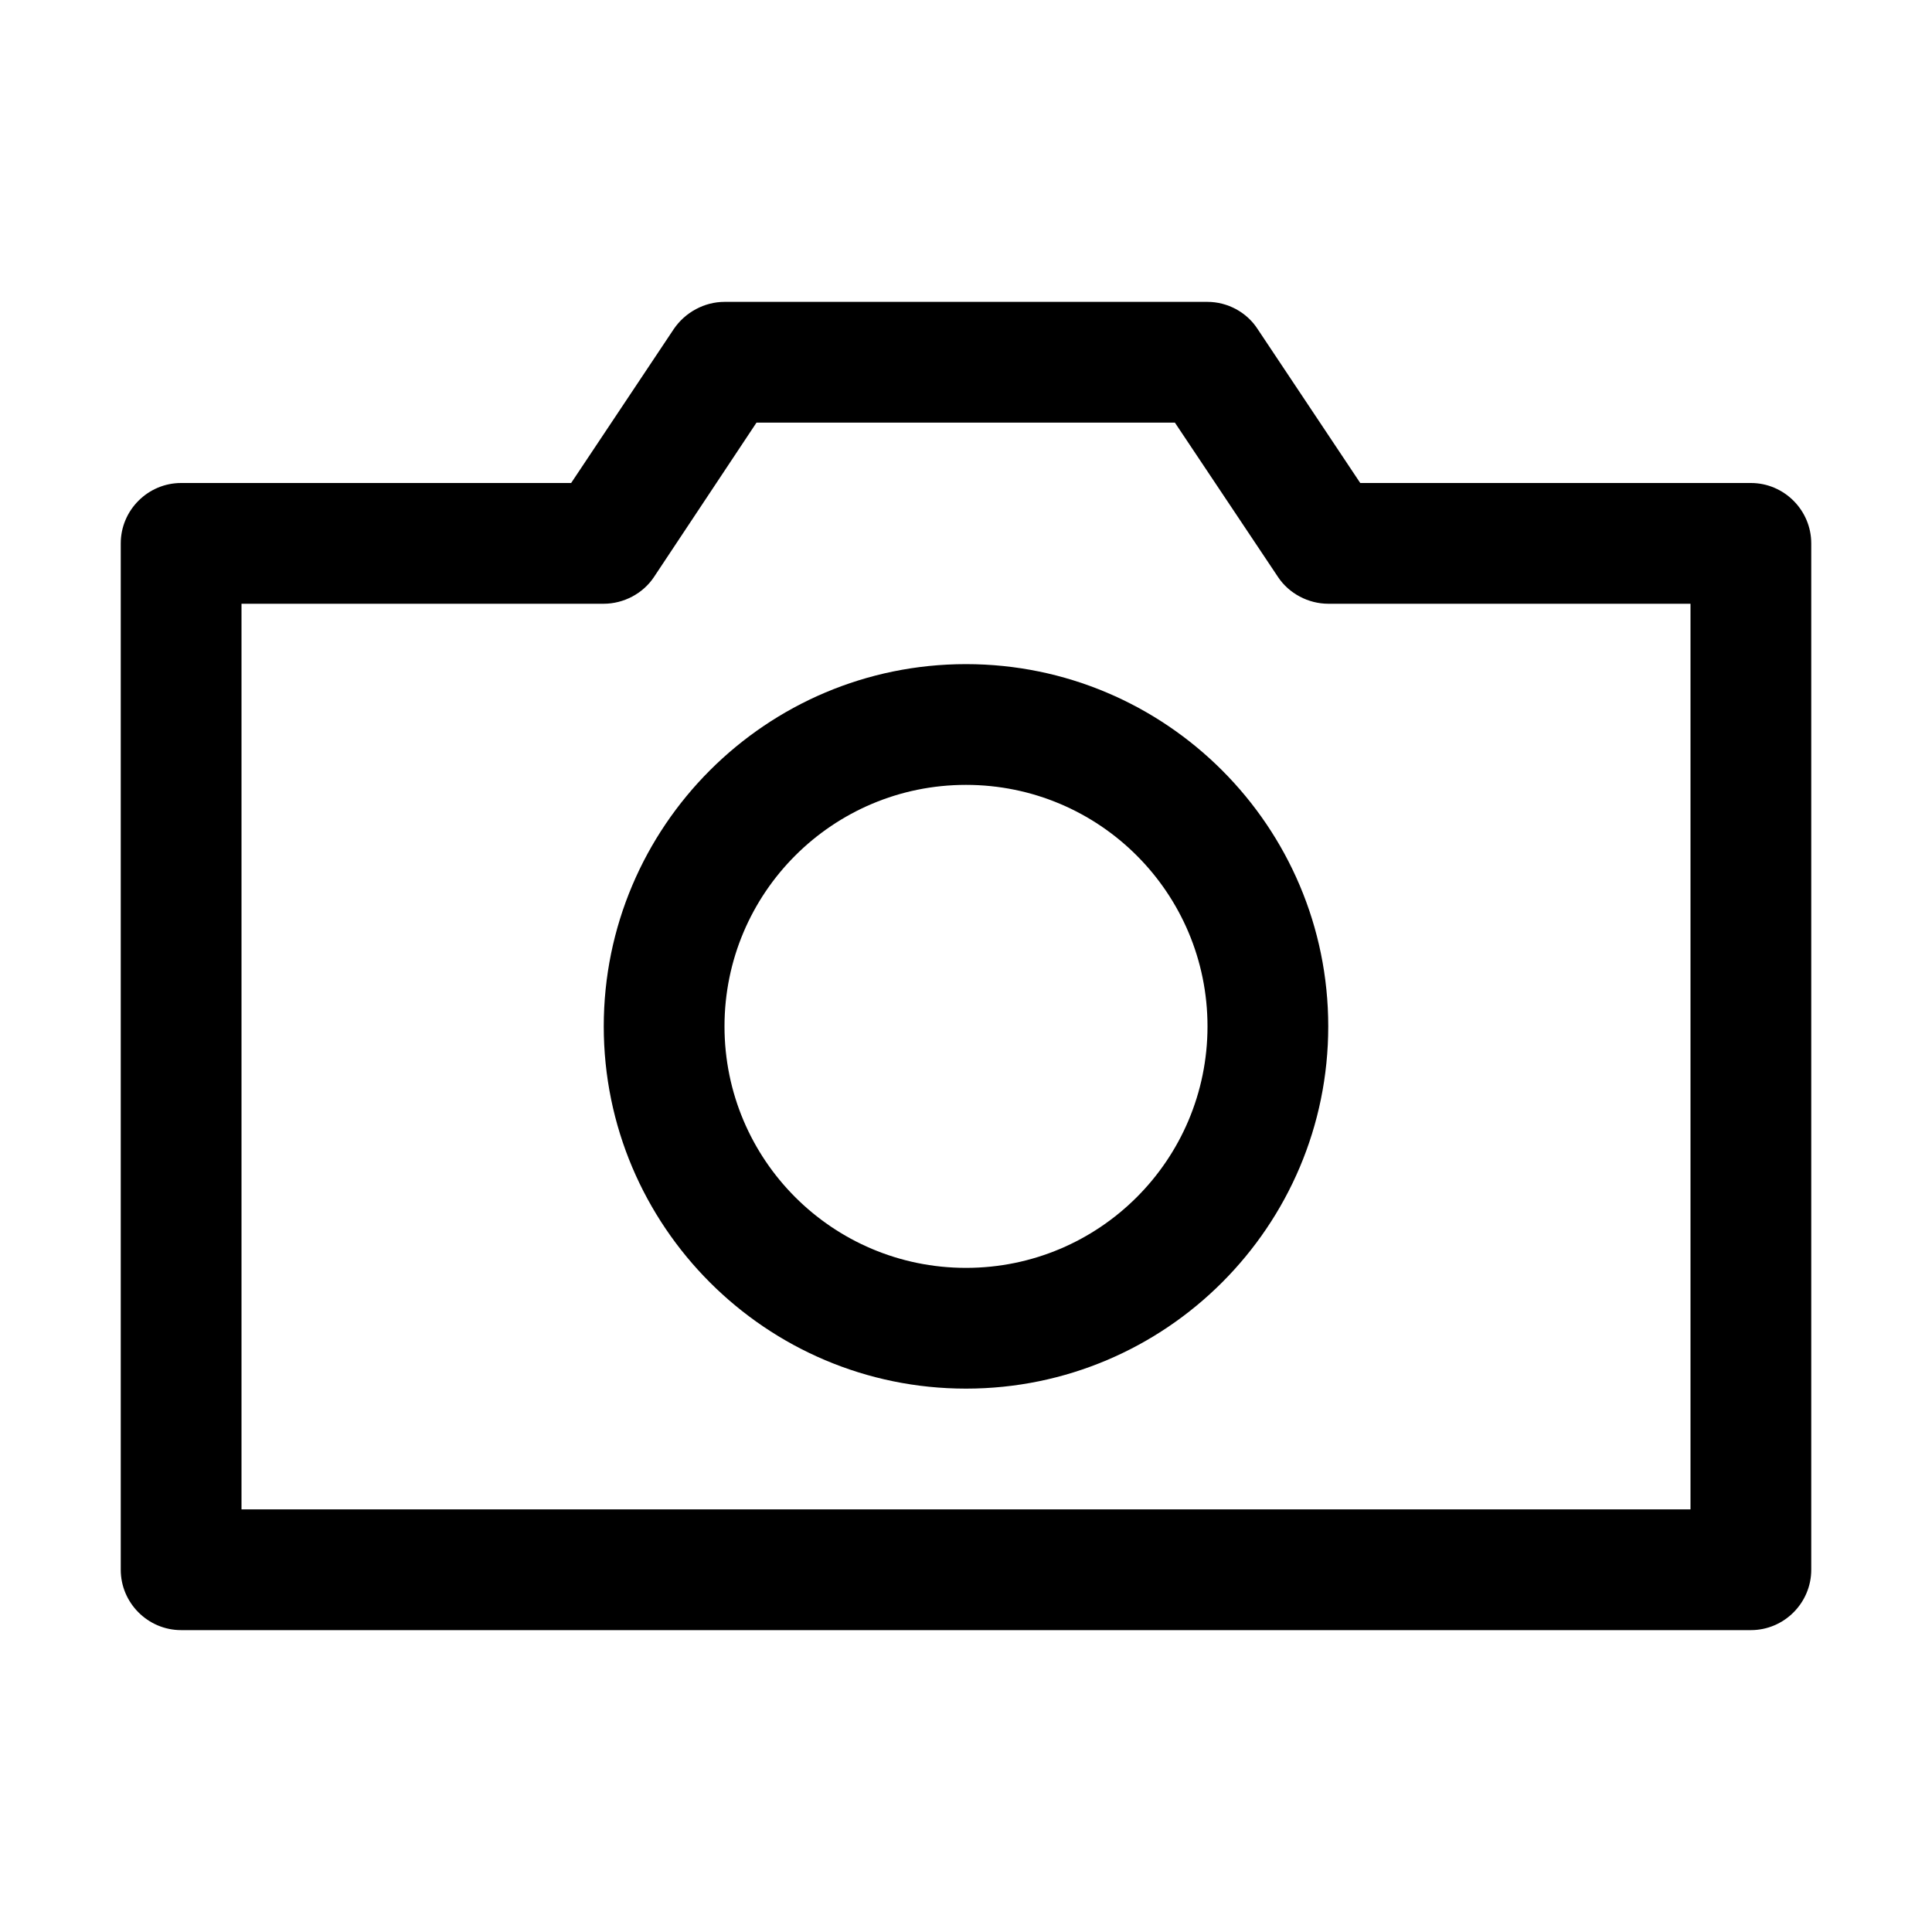 <svg width="32" height="32" viewBox="0 0 32 32" fill="none" xmlns="http://www.w3.org/2000/svg">
<path fill-rule="evenodd" clip-rule="evenodd" d="M2 26C2 26.55 2.45 27 3 27H29C29.55 27 30 26.55 30 26V9C30 8.45 29.55 8 29 8H22.53L20.83 5.45C20.65 5.17 20.33 5 20 5H12C11.67 5 11.35 5.17 11.16 5.45L9.46 8H3C2.45 8 2 8.45 2 9V26ZM28 25H4V10H10C10.33 10 10.65 9.83 10.83 9.56L12.53 7H19.46L21.17 9.56C21.35 9.83 21.67 10 22 10H28V25ZM10 17C10 20.31 12.69 23 16 23C19.31 23 22 20.31 22 17C22 13.69 19.31 11 16 11C12.69 11 10 13.69 10 17ZM12 17C12 14.79 13.79 13 16 13C18.21 13 20 14.79 20 17C20 19.21 18.21 21 16 21C13.79 21 12 19.21 12 17Z" fill="black"/>
</svg>
